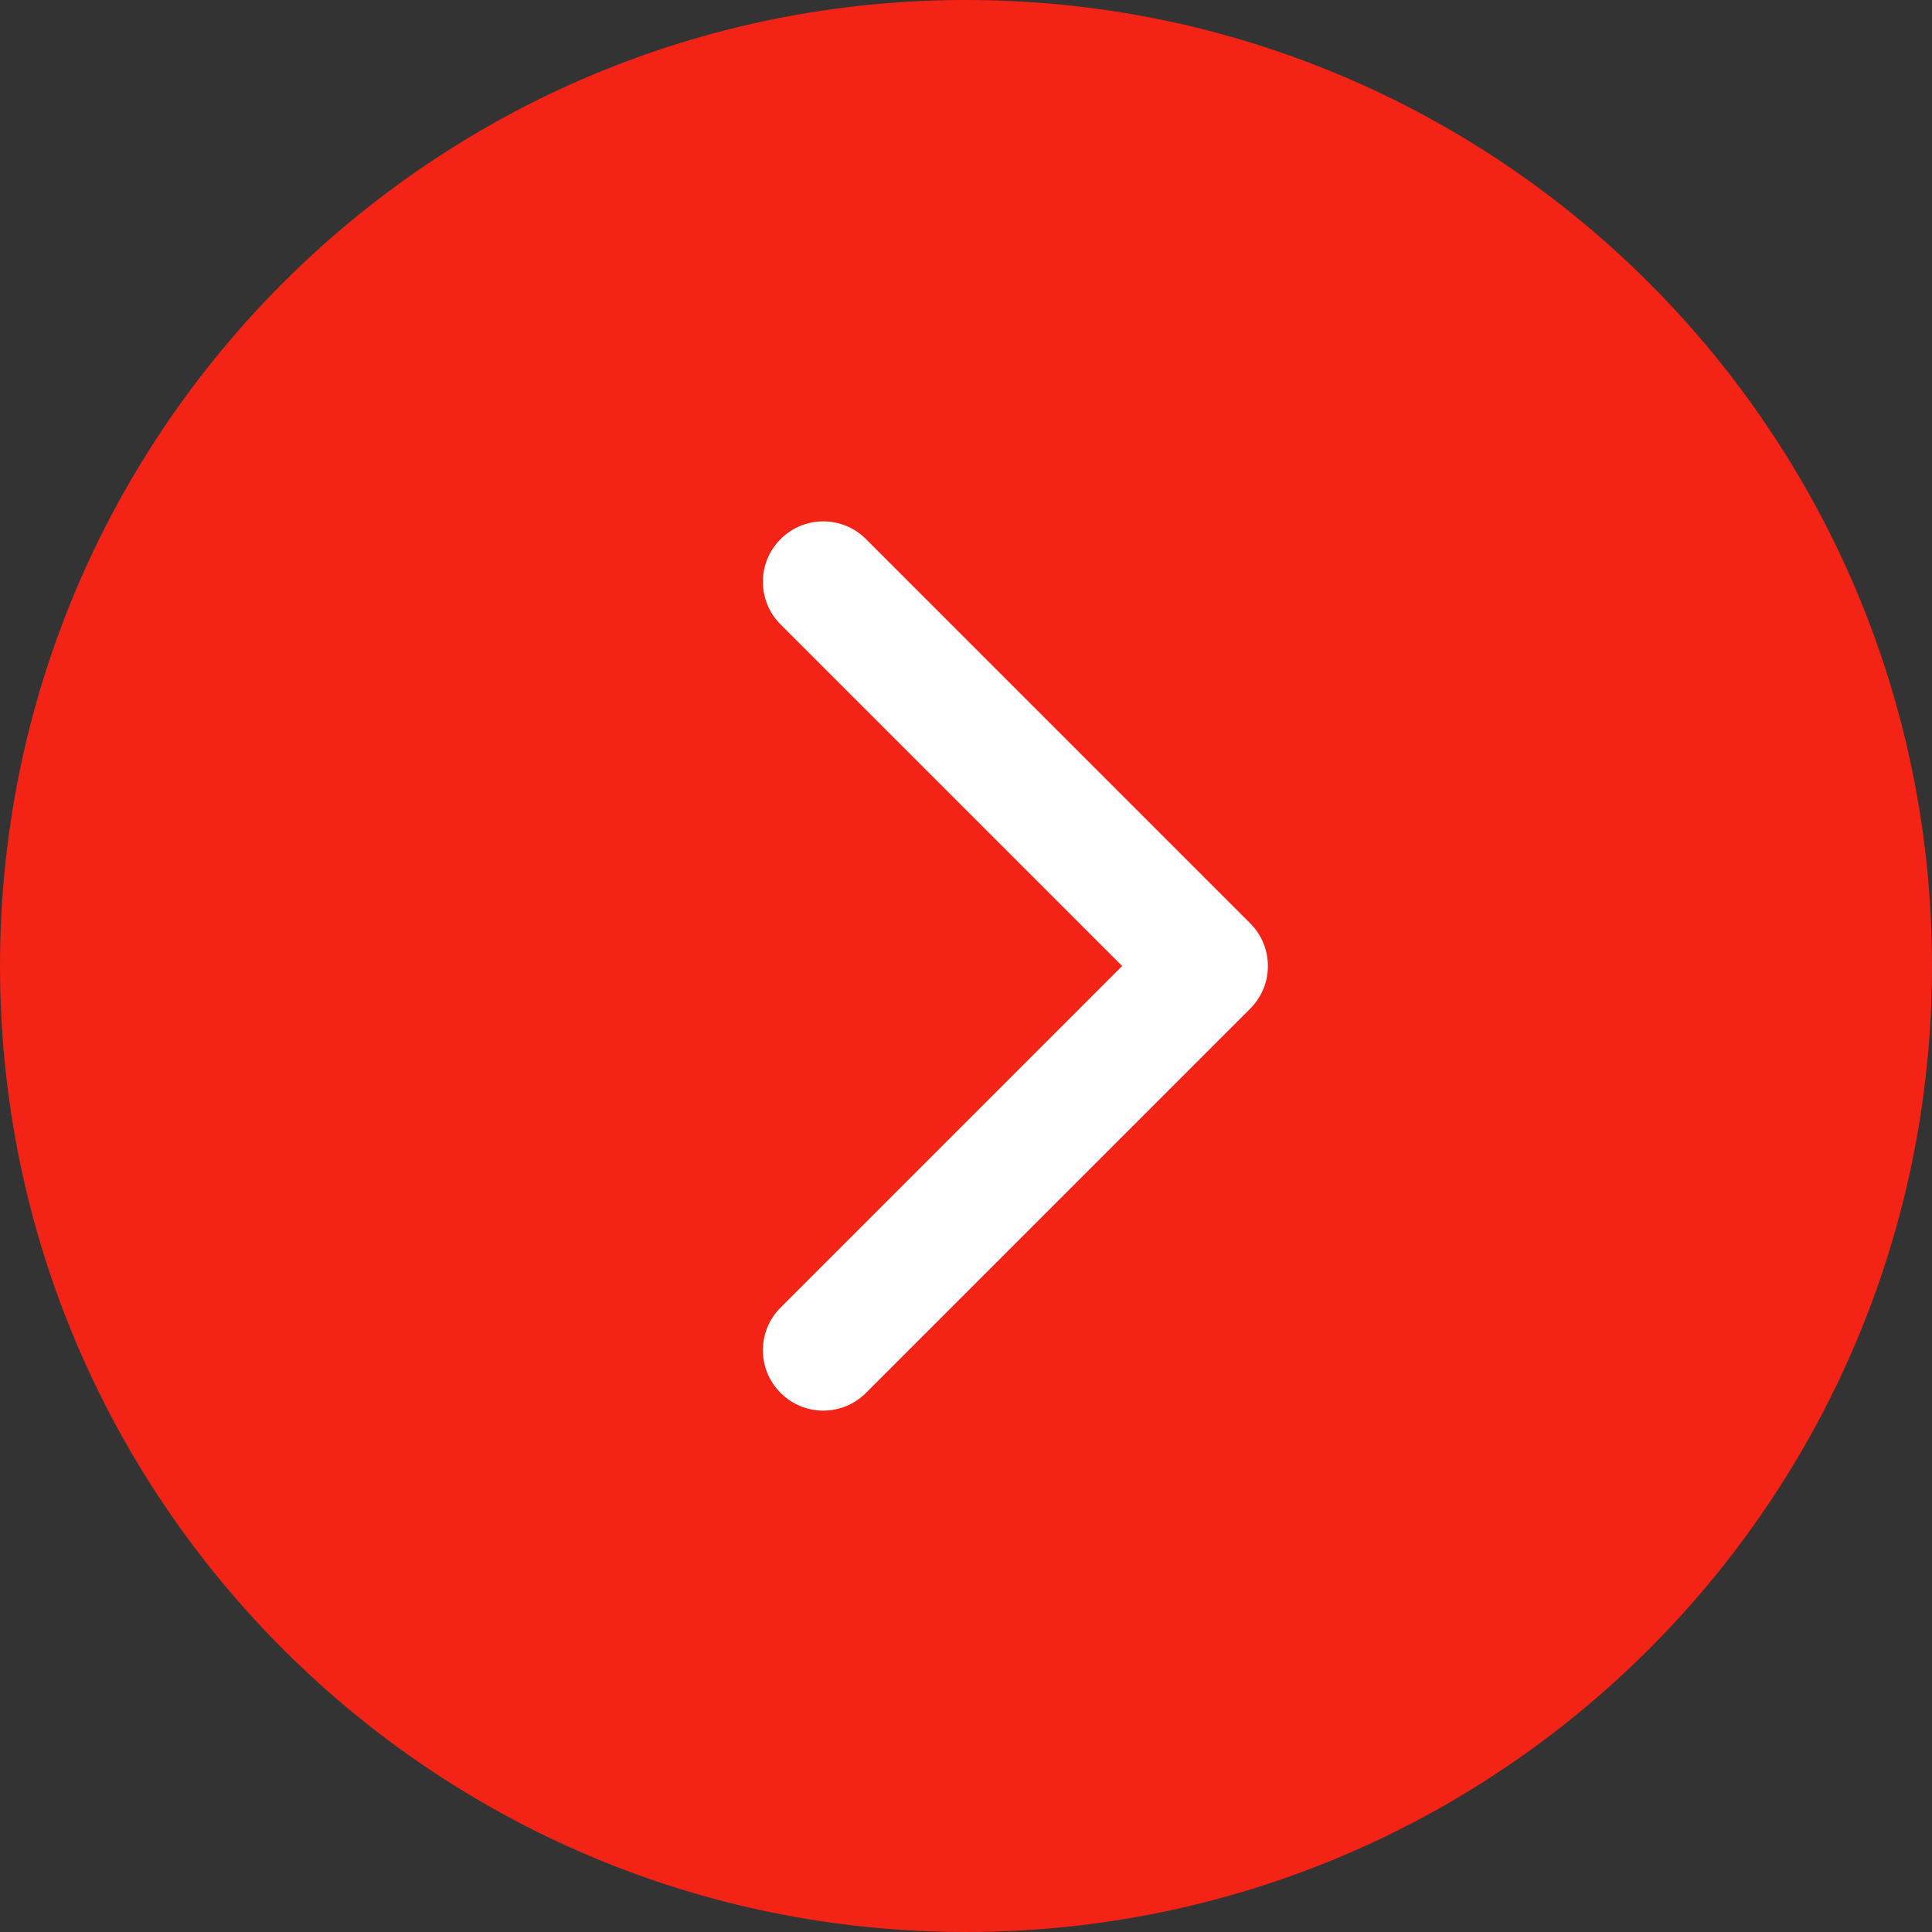 <svg width="32" height="32" viewBox="0 0 32 32" fill="none" xmlns="http://www.w3.org/2000/svg">
<rect x="0" y="0" width="32" height="32" fill="#333333" stroke="none"/>
<path d="M0 16C0 7.163 7.163 0 16 0C24.837 0 32 7.163 32 16C32 24.837 24.837 32 16 32C7.163 32 0 24.837 0 16Z" fill="#F32316"/>
<path d="M20.707 16.707C21.098 16.317 21.098 15.683 20.707 15.293L14.343 8.929C13.953 8.538 13.319 8.538 12.929 8.929C12.538 9.319 12.538 9.953 12.929 10.343L18.586 16L12.929 21.657C12.538 22.047 12.538 22.68 12.929 23.071C13.319 23.462 13.953 23.462 14.343 23.071L20.707 16.707ZM19 17L20 17L20 15L19 15L19 17Z" fill="white"/>
</svg>
